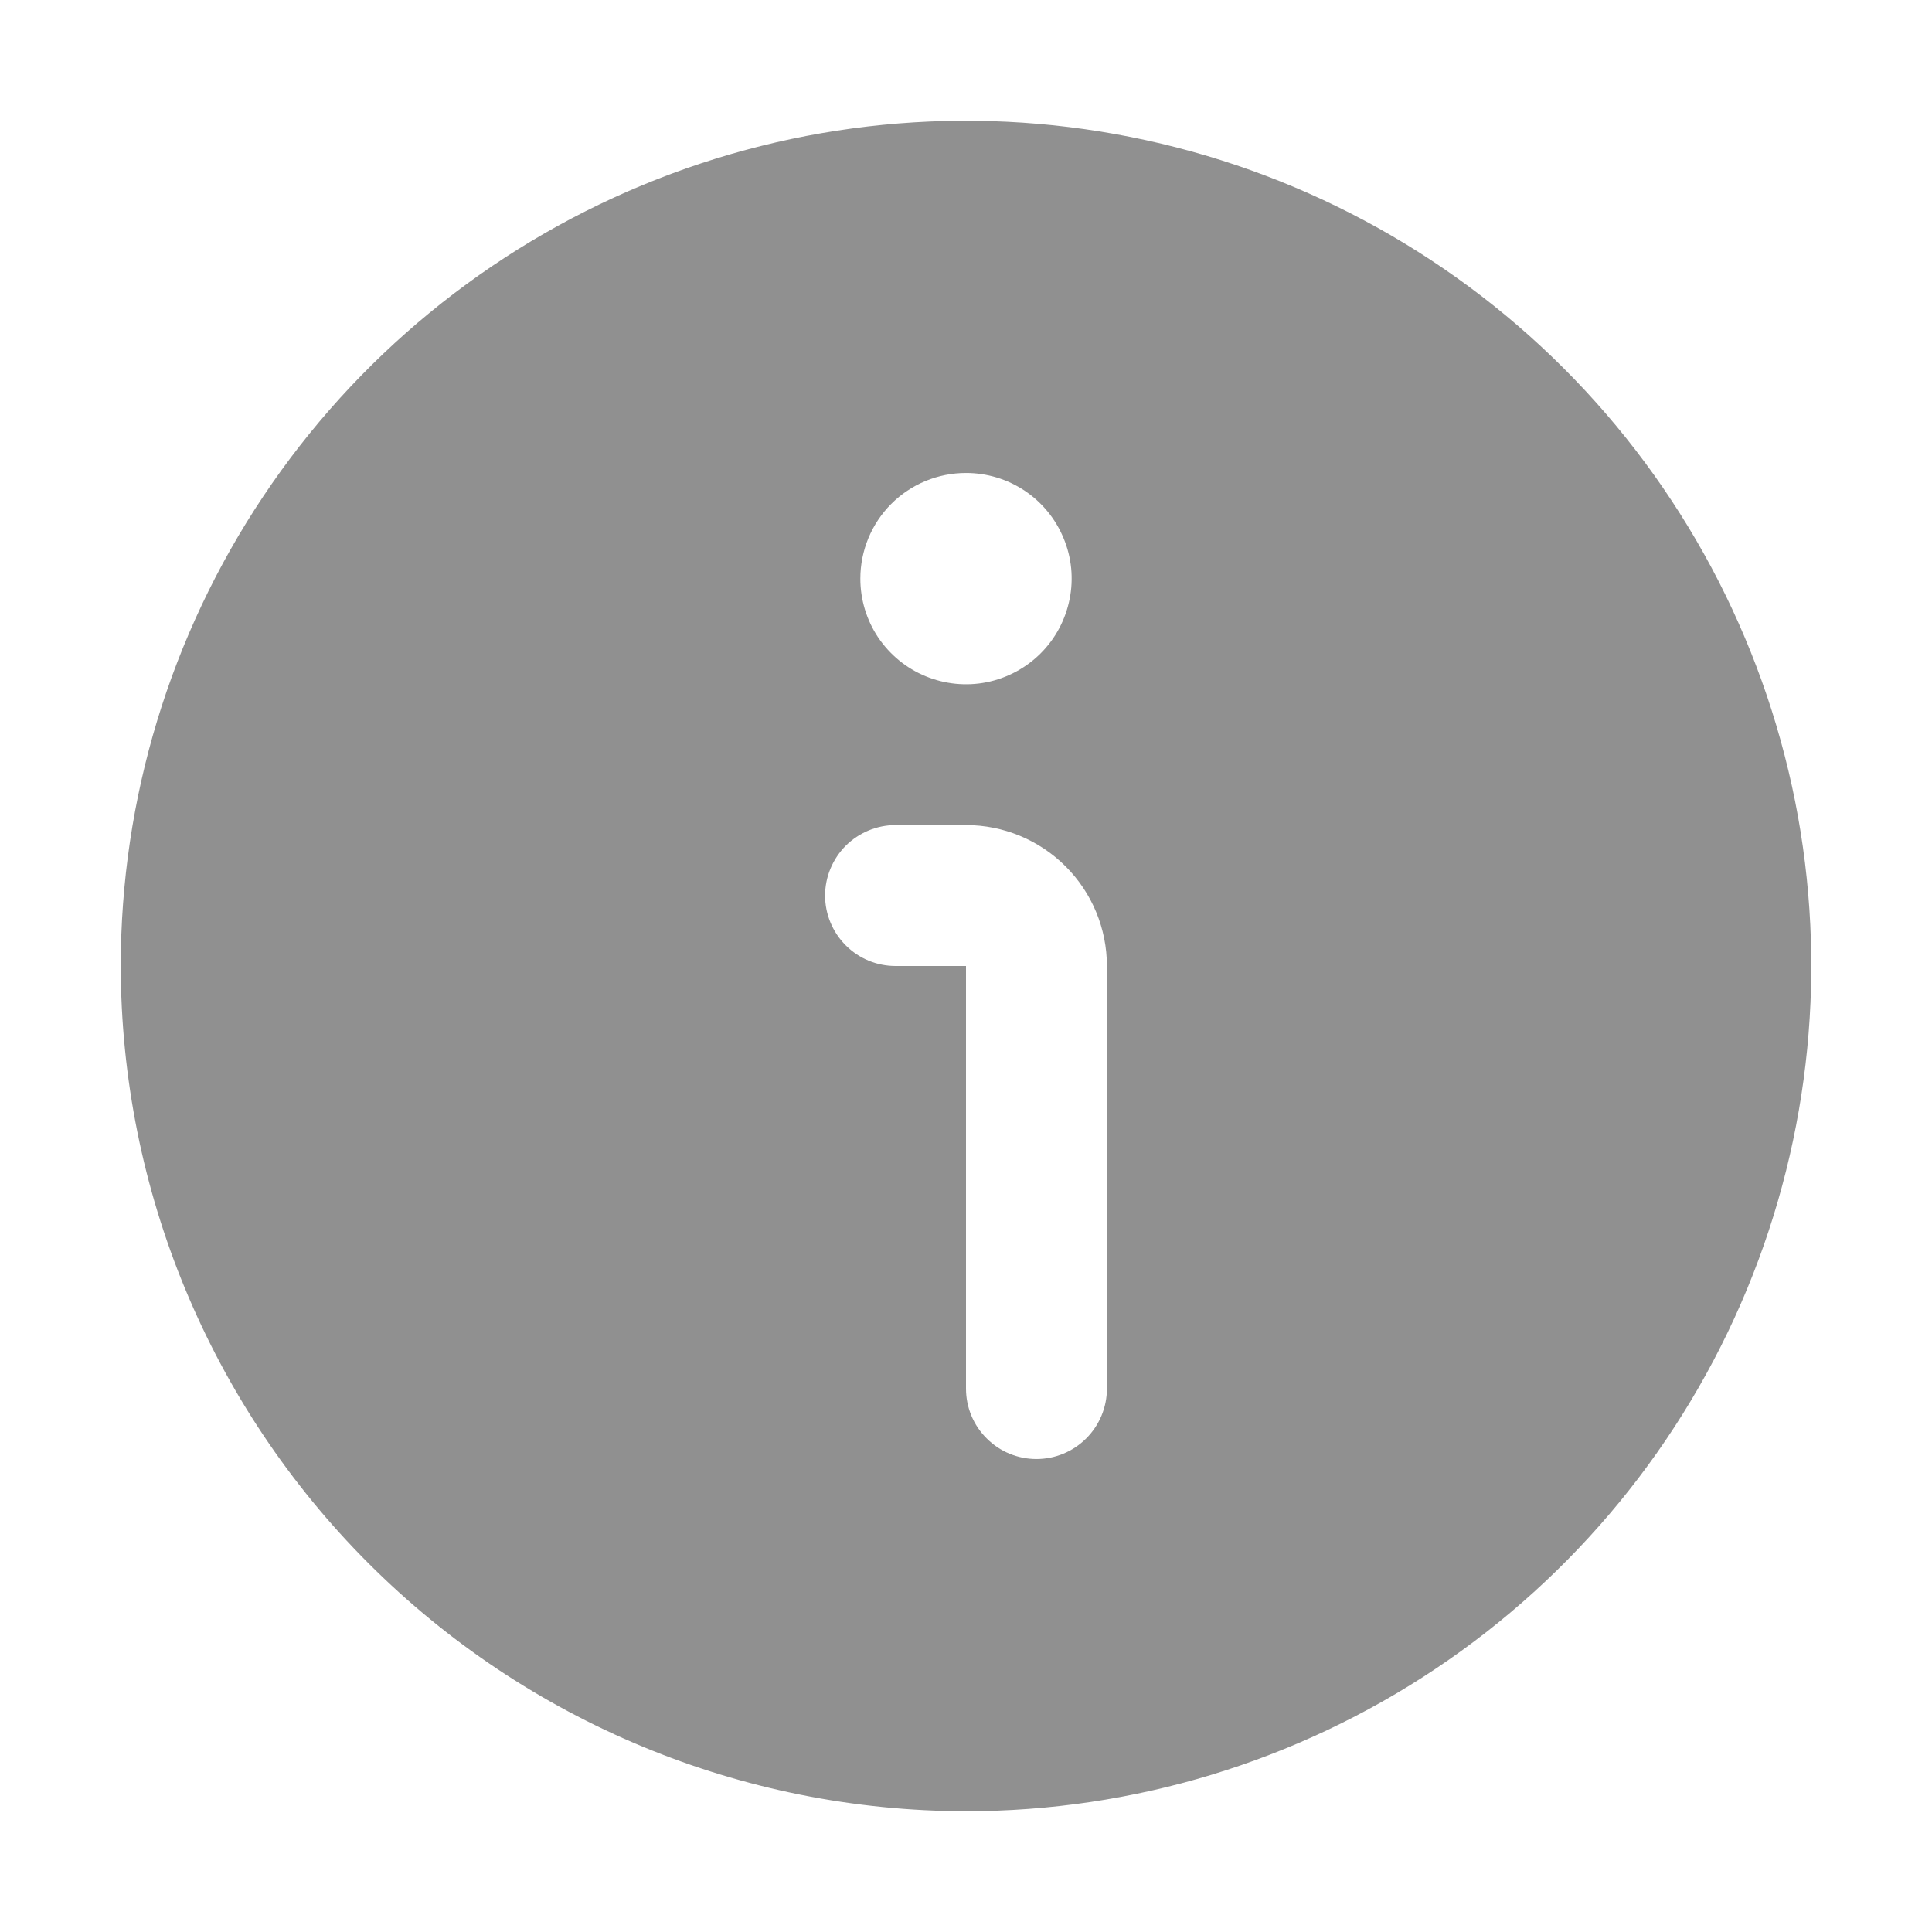 <svg width="16" height="16" viewBox="0 0 16 16" fill="none" xmlns="http://www.w3.org/2000/svg">
<path d="M8 15C9.384 15 10.738 14.589 11.889 13.82C13.04 13.051 13.937 11.958 14.467 10.679C14.997 9.4 15.136 7.992 14.866 6.634C14.595 5.277 13.929 4.029 12.95 3.05C11.971 2.071 10.723 1.405 9.366 1.135C8.008 0.864 6.6 1.003 5.321 1.533C4.042 2.063 2.949 2.96 2.18 4.111C1.411 5.262 1 6.616 1 8C1.002 9.856 1.74 11.635 3.052 12.947C4.365 14.26 6.144 14.998 8 15ZM8 3.917C8.173 3.917 8.342 3.968 8.486 4.064C8.63 4.16 8.742 4.297 8.808 4.457C8.875 4.617 8.892 4.793 8.858 4.962C8.824 5.132 8.741 5.288 8.619 5.41C8.496 5.533 8.34 5.616 8.171 5.65C8.001 5.684 7.825 5.666 7.665 5.6C7.505 5.534 7.369 5.422 7.272 5.278C7.176 5.134 7.125 4.965 7.125 4.792C7.125 4.56 7.217 4.337 7.381 4.173C7.545 4.009 7.768 3.917 8 3.917ZM7.417 6.833H8C8.309 6.833 8.606 6.956 8.825 7.175C9.044 7.394 9.167 7.691 9.167 8V11.5C9.167 11.655 9.105 11.803 8.996 11.912C8.886 12.022 8.738 12.083 8.583 12.083C8.429 12.083 8.28 12.022 8.171 11.912C8.061 11.803 8 11.655 8 11.5V8H7.417C7.262 8 7.114 7.939 7.004 7.829C6.895 7.72 6.833 7.571 6.833 7.417C6.833 7.262 6.895 7.114 7.004 7.004C7.114 6.895 7.262 6.833 7.417 6.833Z" fill="#909090"/>
</svg>
